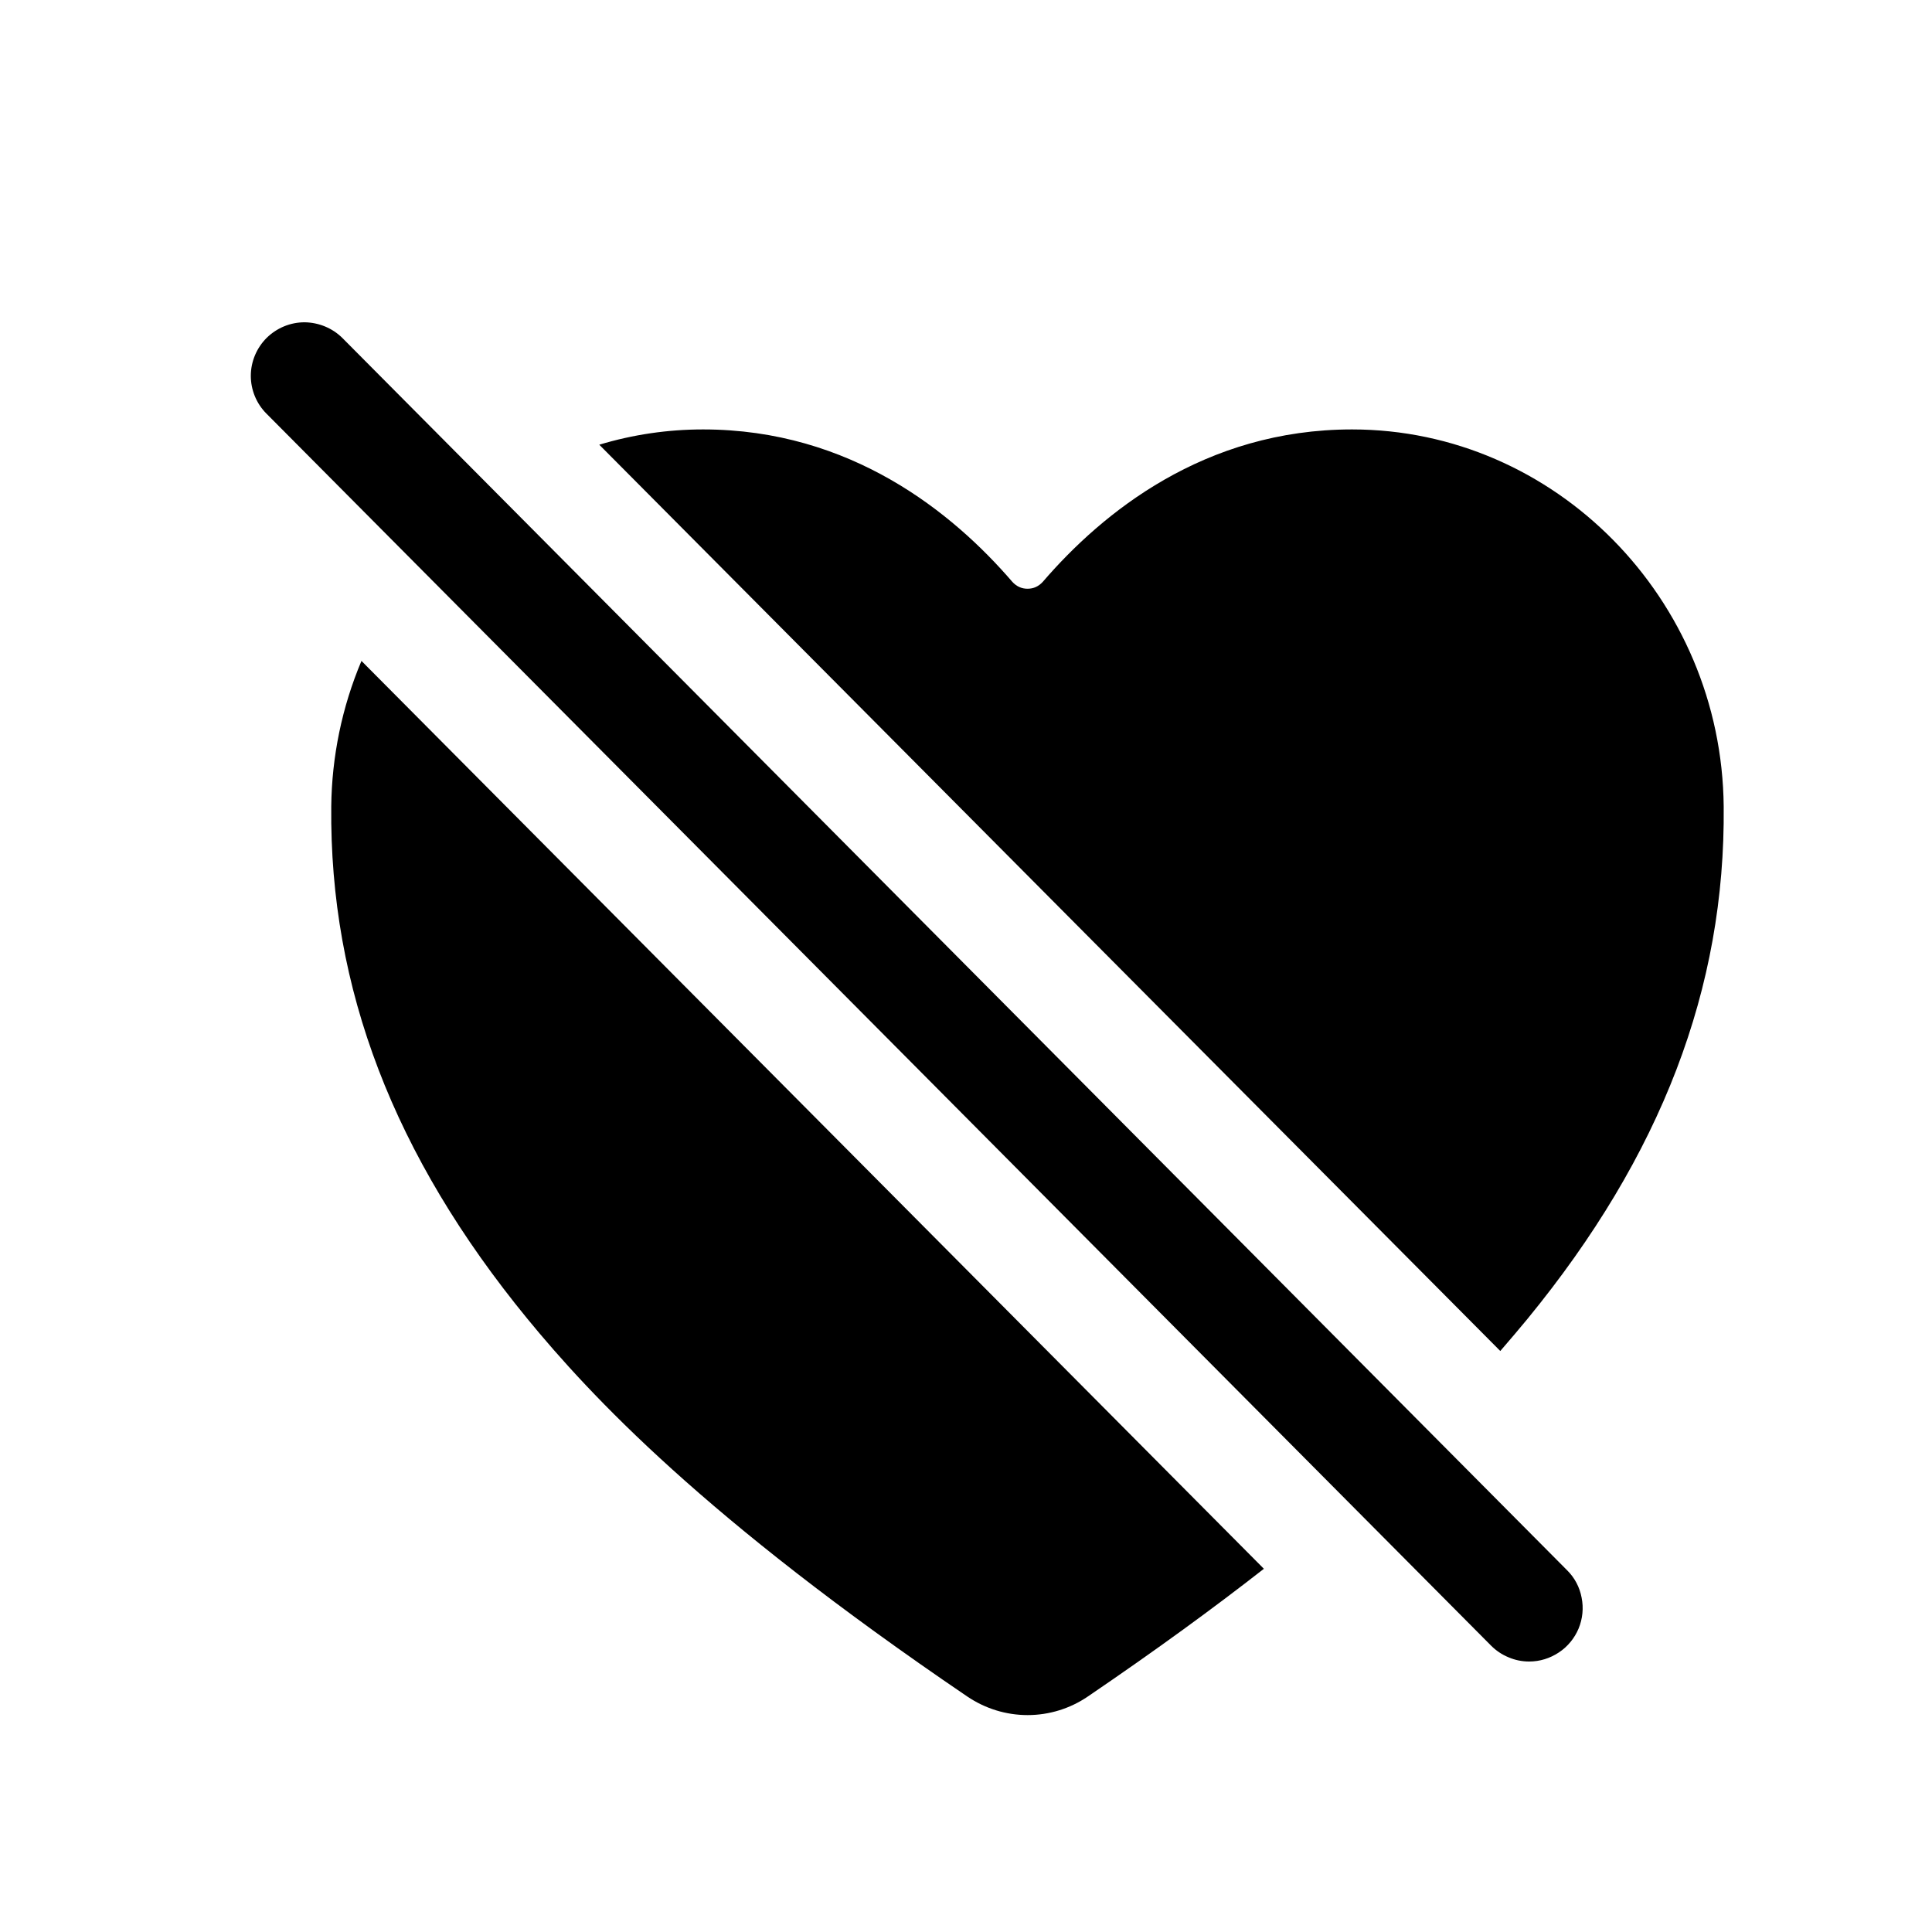 <svg width="11" height="11" viewBox="0 0 11 11" fill="none" xmlns="http://www.w3.org/2000/svg">
<path d="M8.706 9.46C8.666 9.46 8.626 9.452 8.589 9.436C8.552 9.421 8.518 9.398 8.49 9.37L1.517 2.355C1.46 2.298 1.428 2.22 1.428 2.14C1.428 2.059 1.461 1.981 1.518 1.924C1.576 1.867 1.653 1.835 1.734 1.835C1.815 1.836 1.893 1.868 1.95 1.925L8.922 8.94C8.965 8.982 8.994 9.037 9.005 9.096C9.017 9.155 9.011 9.216 8.988 9.272C8.965 9.327 8.926 9.375 8.876 9.408C8.825 9.442 8.767 9.46 8.706 9.46Z" fill="black"/>
<path d="M7.698 2.445C6.857 2.445 6.276 2.919 5.937 3.313C5.926 3.325 5.913 3.335 5.898 3.342C5.883 3.349 5.867 3.352 5.85 3.352C5.834 3.352 5.818 3.349 5.803 3.342C5.788 3.335 5.775 3.325 5.764 3.313C5.425 2.919 4.843 2.445 4.003 2.445C3.803 2.445 3.604 2.474 3.412 2.532L8.542 7.692C8.599 7.626 8.651 7.565 8.697 7.509C9.459 6.579 9.824 5.626 9.814 4.592C9.803 3.409 8.853 2.445 7.698 2.445Z" fill="black"/>
<path d="M2.058 3.763C1.947 4.026 1.889 4.308 1.886 4.592C1.876 5.626 2.241 6.579 3.003 7.509C3.361 7.945 4.009 8.642 5.507 9.659C5.609 9.728 5.728 9.765 5.851 9.765C5.973 9.765 6.093 9.728 6.194 9.659C6.582 9.395 6.912 9.154 7.196 8.932L2.058 3.763Z" fill="black"/>
</svg>
